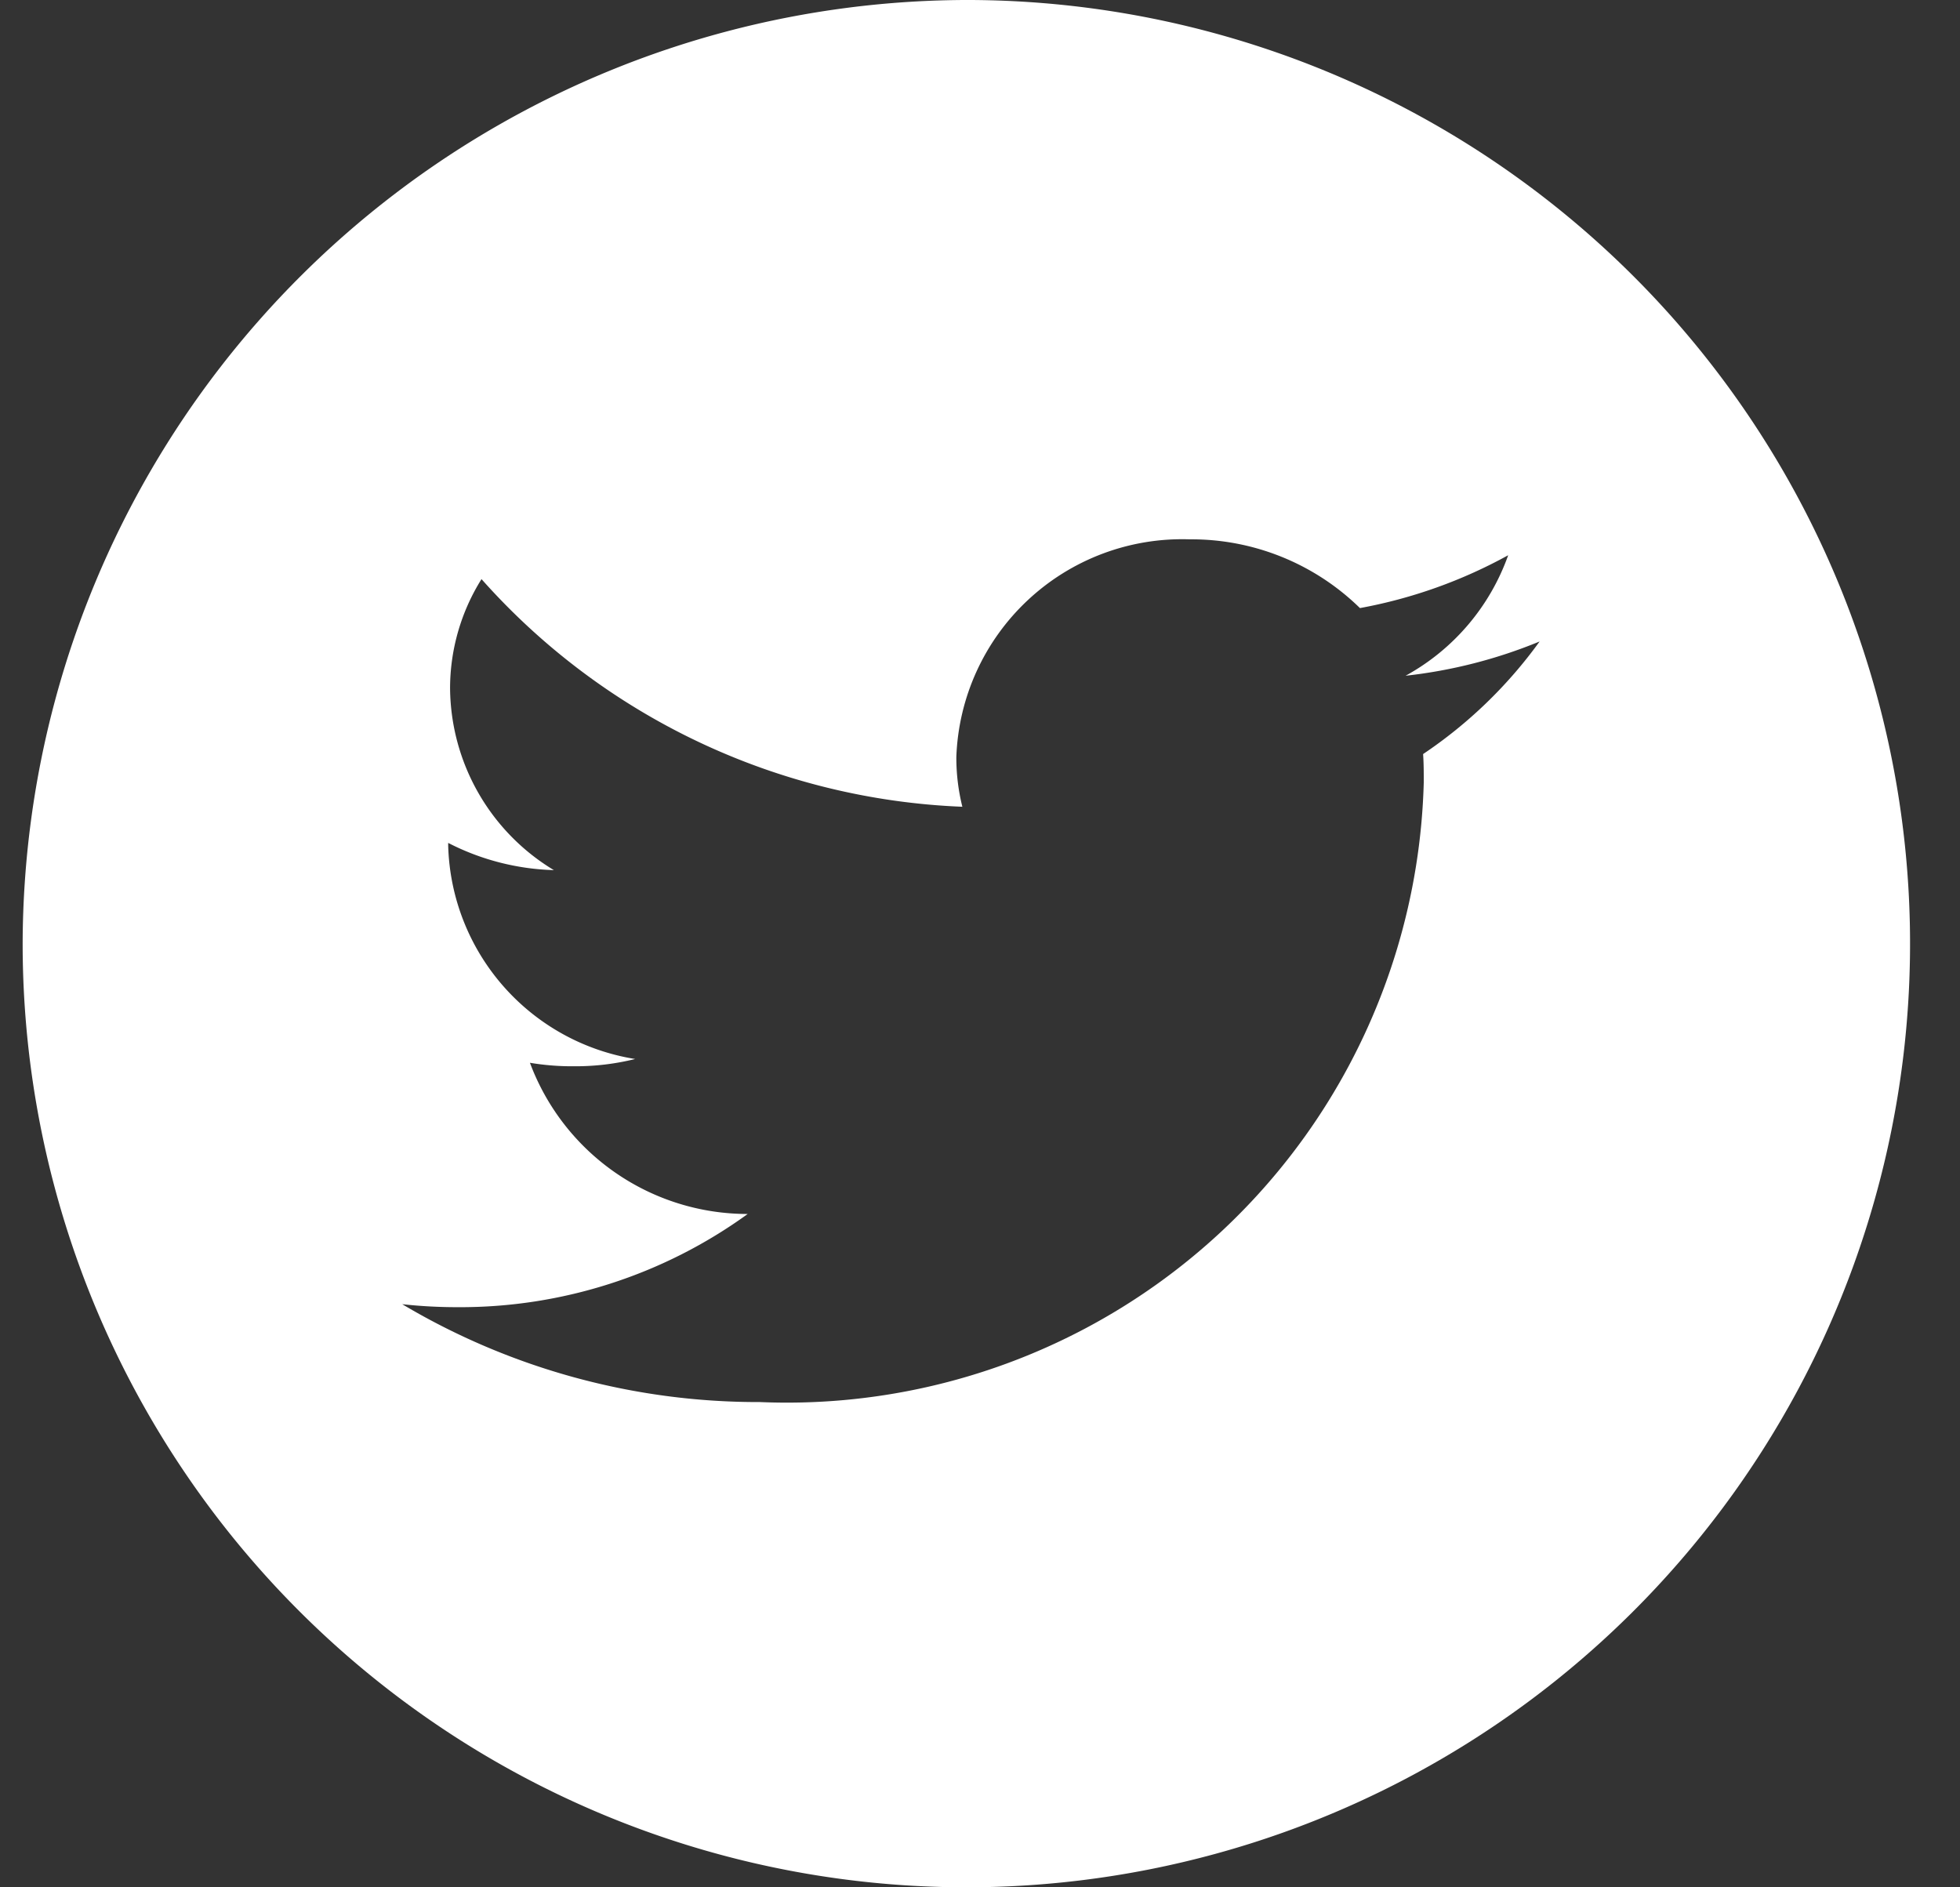 <svg xmlns="http://www.w3.org/2000/svg" width="27" height="26" viewBox="0 0 27 26">
  <rect x="0" y="0" width="27" height="26" fill="#333333" stroke="none"/>
  <defs>
    <style>
      .cls-1 {
        fill: #fff;
        fill-rule: evenodd;
      }
    </style>
  </defs>
  <path id="Twitter" class="cls-1" d="M13.375,0A13,13,0,1,1,.312,13,13.031,13.031,0,0,1,13.375,0Zm7.834,8.837a6.785,6.785,0,0,1-1.846.472,3.062,3.062,0,0,0,1.413-1.66,6.75,6.75,0,0,1-2.042.728,3.316,3.316,0,0,0-2.346-.947,3.113,3.113,0,0,0-3.214,3,2.8,2.8,0,0,0,.083.684A9.354,9.354,0,0,1,6.633,7.978,2.838,2.838,0,0,0,6.2,9.487a2.953,2.953,0,0,0,1.43,2.5,3.387,3.387,0,0,1-1.456-.375v0.038A3.062,3.062,0,0,0,8.75,14.589a3.418,3.418,0,0,1-.847.1A3.5,3.5,0,0,1,7.3,14.641a3.2,3.2,0,0,0,3,2.083,6.751,6.751,0,0,1-3.992,1.284,7.051,7.051,0,0,1-.767-0.041,9.583,9.583,0,0,0,4.927,1.348,8.776,8.776,0,0,0,9.145-8.538c0-.13,0-0.259-0.009-0.389A6.32,6.32,0,0,0,21.209,8.837Z"/>
</svg>
